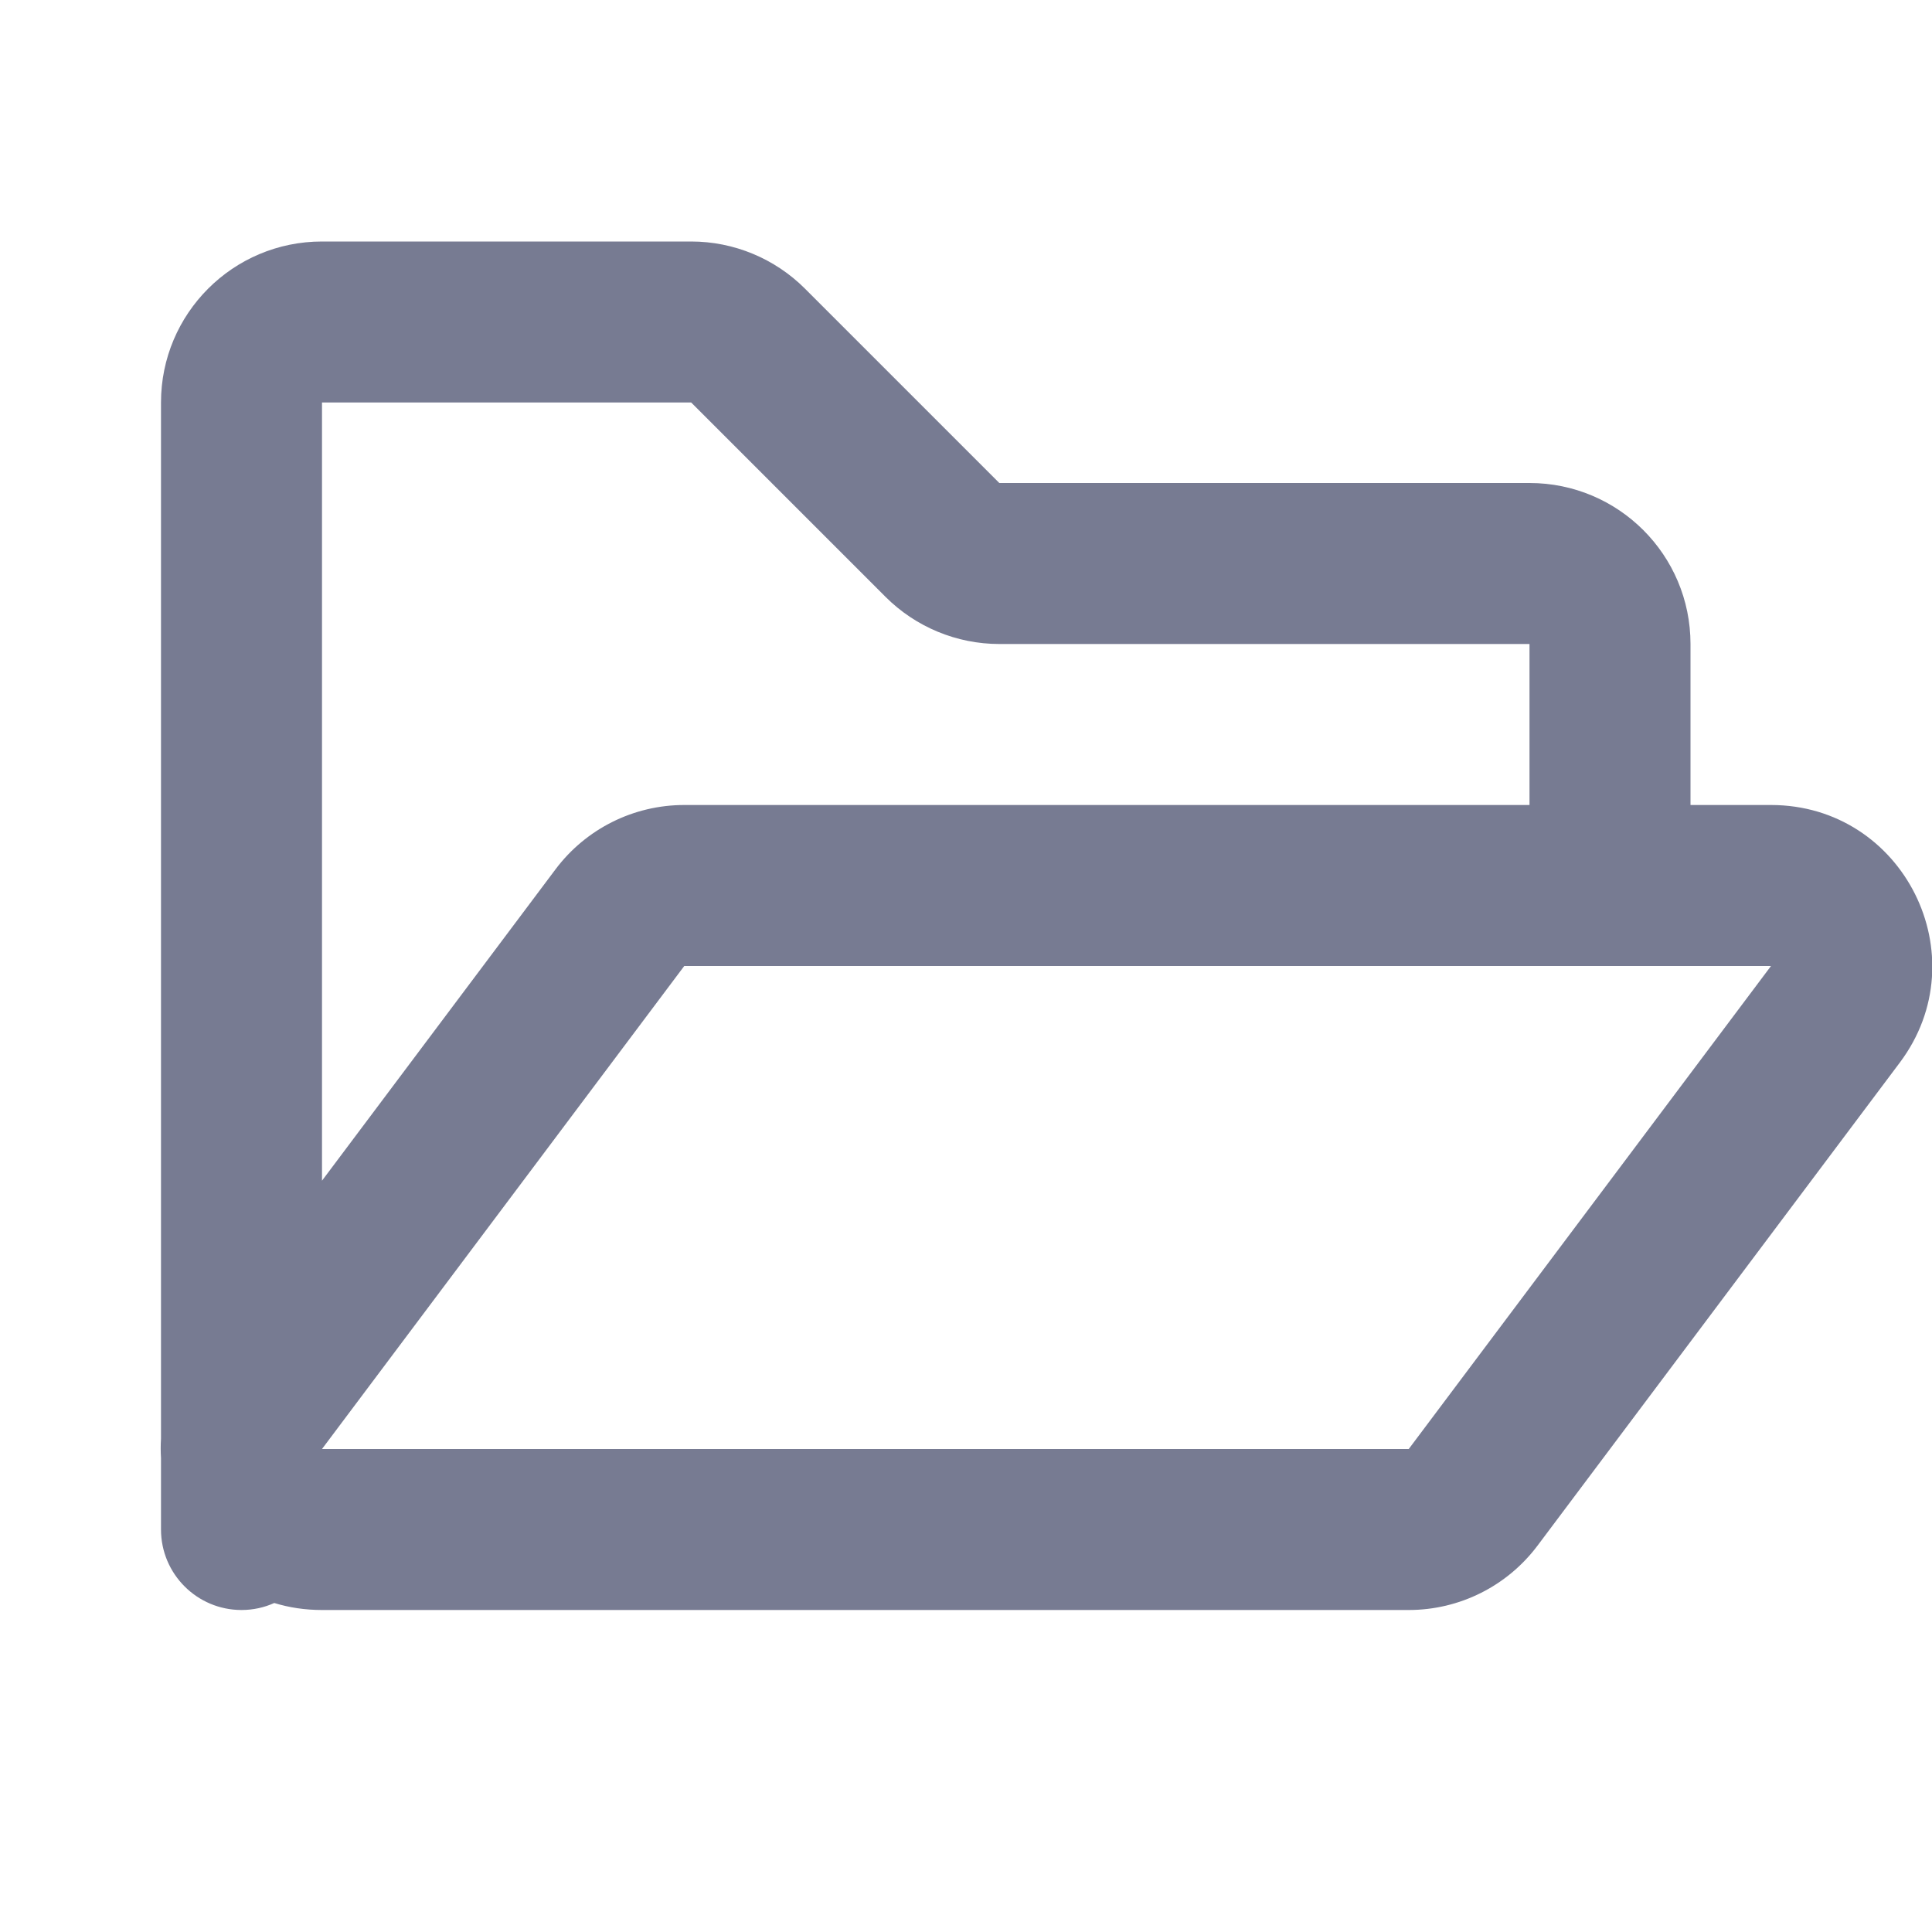 <svg width="24" height="24" viewBox="0 0 24 24" fill="none" xmlns="http://www.w3.org/2000/svg">
<g clip-path="url(#clip0_12626_1333)">
<path fill-rule="evenodd" clip-rule="evenodd" d="M4 3H8.586C9.116 3 9.625 3.211 10 3.586L12.414 6H19C20.105 6 21 6.895 21 8V10H22C23.648 10 24.589 11.882 23.6 13.2L19.1 19.2C18.722 19.704 18.13 20 17.5 20H4C3.79 20 3.592 19.97 3.407 19.913C3.283 19.969 3.145 20 3 20C2.448 20 2 19.552 2 19V18.112C1.995 18.032 1.995 17.952 2 17.872V5C2 3.895 2.895 3 4 3ZM19 10V8H12.414C11.884 8 11.375 7.789 11 7.414L8.586 5H4V14.667L6.9 10.8C7.278 10.296 7.87 10 8.5 10H19ZM4 18L17.5 18L22 12H8.5L4 18Z" fill="#777B92"/>
</g>
<defs>
<clipPath id="clip0_12626_1333">
<rect width="24" height="24" fill="white"/>
</clipPath>
</defs>
</svg>
